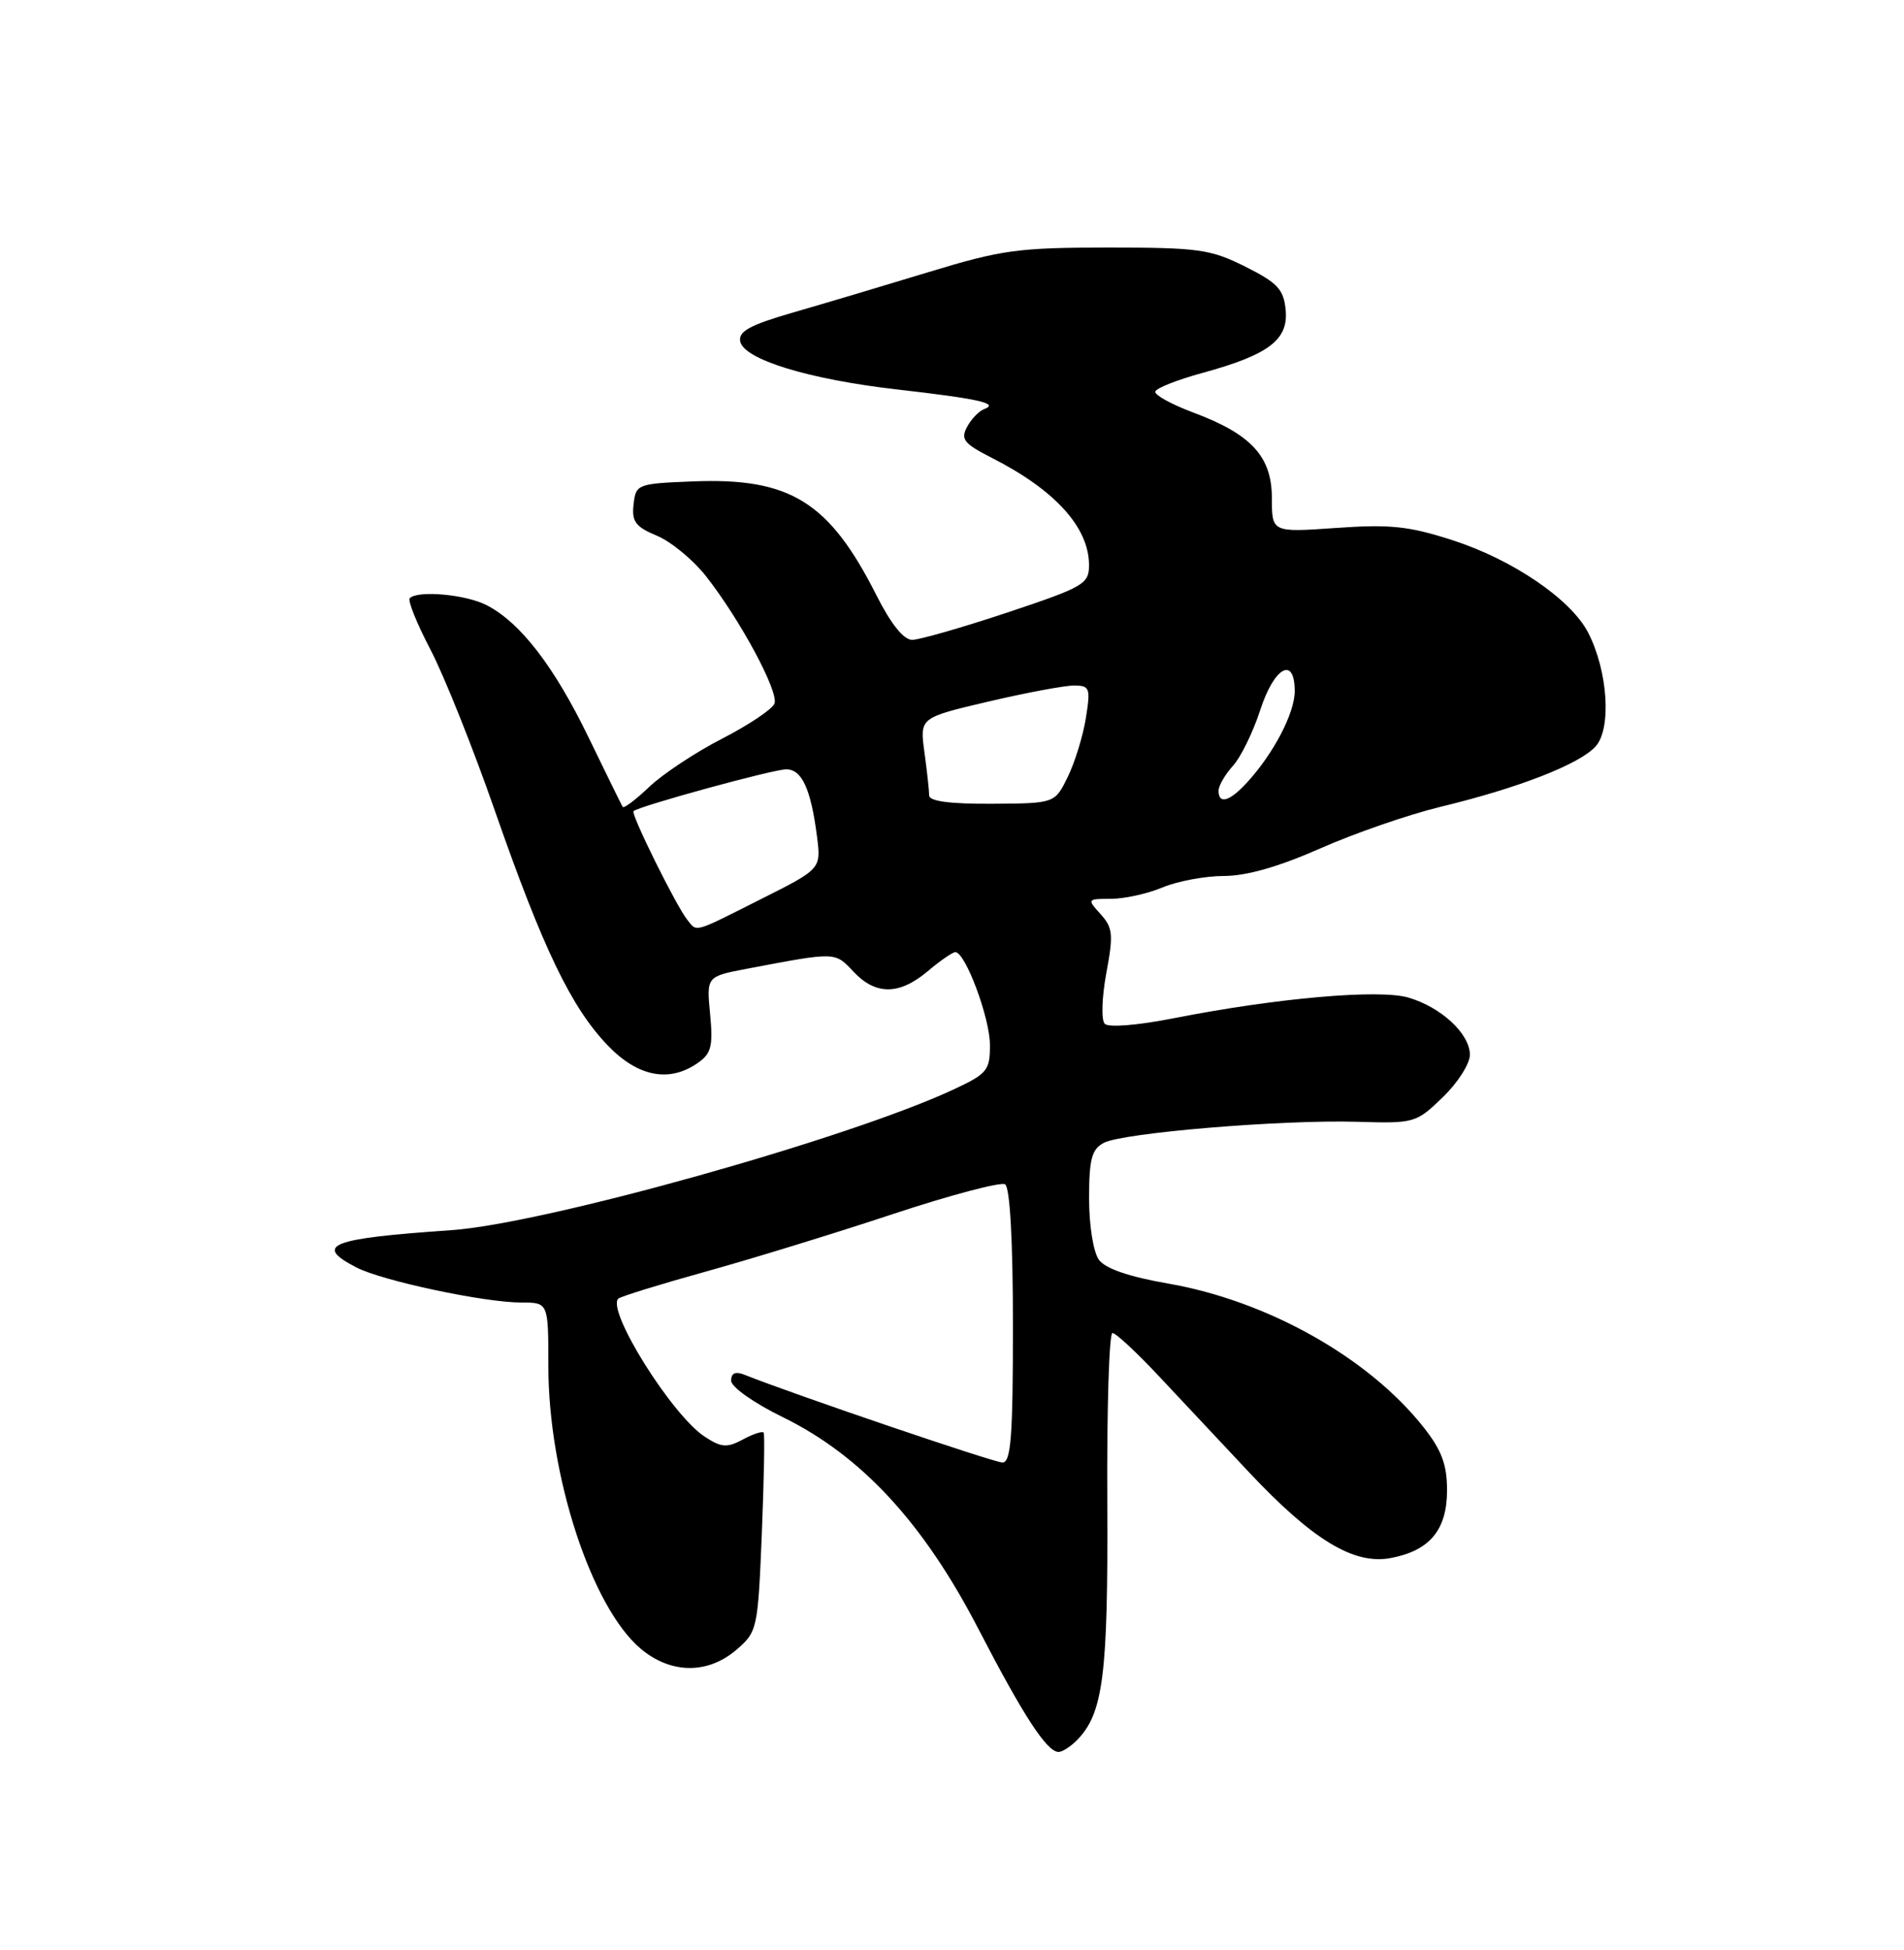<?xml version="1.0" encoding="UTF-8" standalone="no"?>
<!DOCTYPE svg PUBLIC "-//W3C//DTD SVG 1.1//EN" "http://www.w3.org/Graphics/SVG/1.1/DTD/svg11.dtd" >
<svg xmlns="http://www.w3.org/2000/svg" xmlns:xlink="http://www.w3.org/1999/xlink" version="1.1" viewBox="0 0 250 256">
 <g >
 <path fill="currentColor"
d=" M 141.35 228.51 C 144.86 225.00 145.50 220.00 145.39 197.25 C 145.32 185.01 145.63 175.00 146.07 175.00 C 146.51 175.00 149.26 177.56 152.18 180.68 C 155.11 183.81 160.43 189.48 164.00 193.28 C 172.35 202.17 177.77 205.45 182.58 204.55 C 187.73 203.58 190.00 200.86 190.00 195.64 C 190.00 192.28 189.29 190.38 186.93 187.39 C 179.72 178.25 166.44 170.78 153.39 168.51 C 148.26 167.62 145.14 166.55 144.29 165.39 C 143.56 164.38 143.00 160.90 143.00 157.34 C 143.00 152.18 143.34 150.89 144.92 150.04 C 147.40 148.72 168.27 146.98 178.19 147.27 C 185.72 147.50 185.94 147.43 189.44 144.05 C 191.40 142.16 193.00 139.65 193.00 138.48 C 193.00 135.72 189.23 132.22 184.91 130.96 C 181.05 129.84 167.64 131.02 154.20 133.66 C 149.32 134.62 145.54 134.92 145.05 134.40 C 144.58 133.90 144.68 130.92 145.26 127.76 C 146.21 122.69 146.12 121.79 144.51 120.01 C 142.72 118.04 142.75 118.00 145.88 118.00 C 147.63 118.00 150.68 117.33 152.65 116.50 C 154.63 115.68 158.25 115.00 160.71 115.00 C 163.67 115.00 167.93 113.78 173.34 111.39 C 177.83 109.40 184.89 106.96 189.03 105.95 C 199.37 103.46 207.38 100.34 209.51 97.99 C 211.62 95.66 211.12 88.06 208.52 83.04 C 206.26 78.67 198.61 73.46 190.69 70.91 C 185.00 69.07 182.50 68.81 175.44 69.31 C 167.00 69.90 167.00 69.90 167.00 65.40 C 167.00 59.93 164.31 57.00 156.63 54.14 C 153.81 53.08 151.59 51.86 151.69 51.41 C 151.80 50.96 154.58 49.86 157.88 48.96 C 166.60 46.57 169.19 44.61 168.81 40.69 C 168.55 37.98 167.75 37.13 163.50 35.00 C 158.94 32.72 157.37 32.50 145.50 32.50 C 133.73 32.50 131.51 32.80 122.00 35.70 C 116.22 37.46 108.21 39.85 104.19 41.01 C 98.48 42.66 96.95 43.49 97.19 44.81 C 97.64 47.18 106.16 49.80 117.80 51.13 C 128.55 52.36 131.23 52.96 129.24 53.70 C 128.54 53.96 127.52 55.02 126.97 56.06 C 126.11 57.67 126.57 58.25 130.23 60.11 C 138.52 64.32 142.98 69.23 142.99 74.17 C 143.00 76.67 142.34 77.05 132.25 80.42 C 126.33 82.39 120.72 84.00 119.76 84.00 C 118.65 84.00 116.97 81.90 115.08 78.15 C 108.87 65.87 103.76 62.69 90.98 63.20 C 83.68 63.49 83.49 63.56 83.19 66.21 C 82.93 68.47 83.44 69.16 86.25 70.33 C 88.11 71.11 91.00 73.49 92.68 75.62 C 97.17 81.33 102.28 90.82 101.69 92.37 C 101.41 93.10 98.32 95.17 94.84 96.96 C 91.35 98.75 87.04 101.60 85.26 103.29 C 83.49 104.98 81.91 106.17 81.76 105.93 C 81.61 105.69 79.61 101.61 77.30 96.85 C 72.78 87.51 68.34 81.74 63.90 79.45 C 61.17 78.04 54.87 77.47 53.80 78.53 C 53.51 78.83 54.73 81.86 56.52 85.28 C 58.31 88.70 62.13 98.25 65.00 106.50 C 71.29 124.53 75.00 132.25 79.80 137.25 C 83.76 141.37 87.88 142.17 91.63 139.54 C 93.40 138.31 93.64 137.33 93.24 133.14 C 92.76 128.19 92.76 128.19 98.13 127.17 C 109.84 124.95 109.60 124.95 112.05 127.55 C 114.98 130.67 118.06 130.66 121.82 127.50 C 123.45 126.12 125.08 125.00 125.44 125.00 C 126.75 125.00 129.96 133.59 129.98 137.14 C 130.00 140.50 129.64 140.95 125.33 142.97 C 111.67 149.40 71.50 160.66 59.25 161.50 C 43.33 162.59 41.12 163.46 46.79 166.39 C 50.18 168.15 63.60 171.00 68.46 171.00 C 72.00 171.00 72.00 171.00 72.00 179.34 C 72.00 193.70 77.66 211.01 84.13 216.45 C 88.07 219.77 92.93 219.82 96.69 216.59 C 99.44 214.23 99.51 213.88 100.03 201.34 C 100.31 194.28 100.43 188.31 100.27 188.08 C 100.12 187.85 98.89 188.25 97.54 188.98 C 95.45 190.10 94.72 190.04 92.53 188.61 C 88.22 185.79 79.62 172.05 81.18 170.49 C 81.45 170.22 86.58 168.63 92.59 166.96 C 98.59 165.30 109.68 161.89 117.22 159.39 C 124.77 156.89 131.41 155.14 131.97 155.48 C 132.61 155.88 133.00 162.88 133.00 174.06 C 133.00 188.64 132.74 192.00 131.62 192.00 C 130.50 192.00 104.32 183.10 97.75 180.48 C 96.56 180.01 96.00 180.26 96.00 181.26 C 96.00 182.08 98.98 184.19 102.75 186.03 C 113.10 191.10 121.24 199.90 128.44 213.80 C 134.39 225.29 137.46 230.00 139.00 230.00 C 139.47 230.00 140.53 229.33 141.35 228.51 Z  M 90.24 120.75 C 88.79 118.95 82.81 106.86 83.18 106.49 C 83.86 105.84 101.51 101.00 103.23 101.00 C 105.29 101.00 106.46 103.55 107.27 109.78 C 107.82 114.07 107.82 114.07 99.93 118.03 C 90.92 122.57 91.56 122.39 90.24 120.75 Z  M 122.00 104.42 C 122.00 103.79 121.72 101.24 121.38 98.75 C 120.76 94.22 120.76 94.22 129.75 92.11 C 134.70 90.95 139.76 90.00 141.00 90.00 C 143.09 90.00 143.21 90.31 142.58 94.25 C 142.21 96.59 141.14 100.07 140.20 101.99 C 138.50 105.47 138.50 105.47 130.25 105.52 C 124.70 105.55 122.00 105.19 122.00 104.42 Z  M 160.00 103.81 C 160.00 103.16 160.84 101.70 161.87 100.56 C 162.91 99.43 164.52 96.14 165.46 93.25 C 167.31 87.54 170.00 86.06 170.00 90.75 C 169.99 93.64 167.21 98.95 163.72 102.75 C 161.44 105.23 160.00 105.64 160.00 103.81 Z "/>
</g>
</svg>